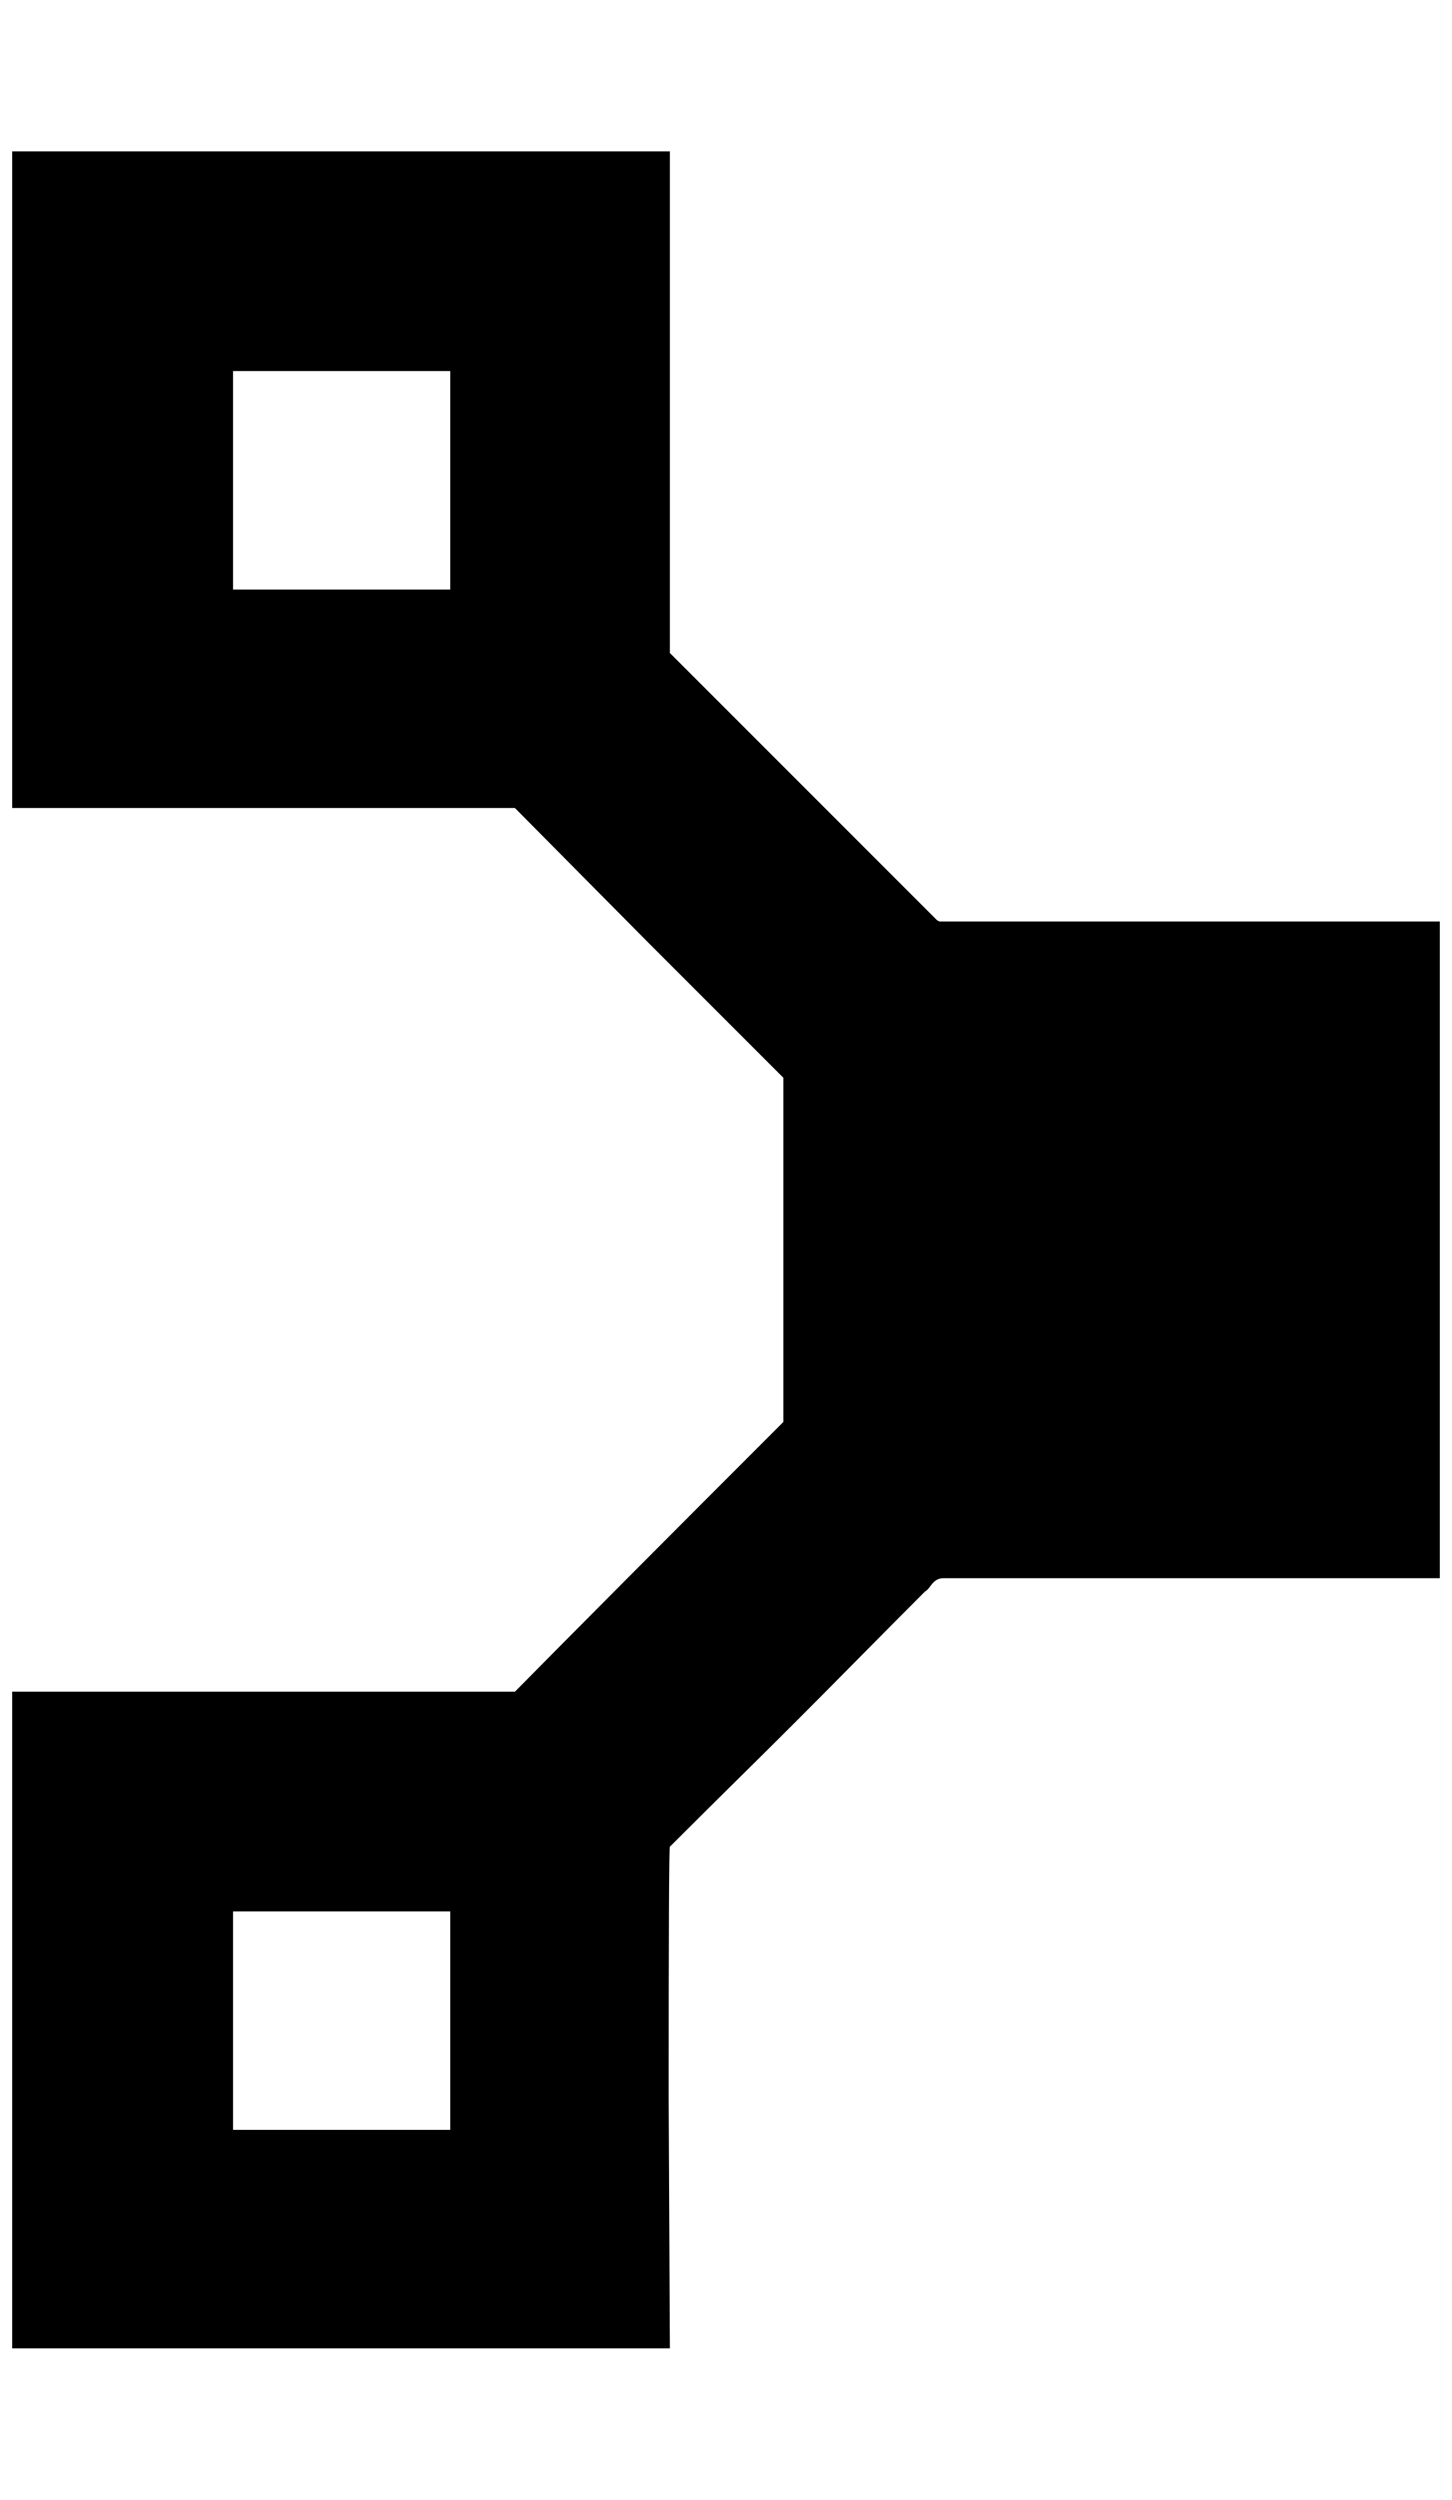 <?xml version="1.0" standalone="no"?>
<!DOCTYPE svg PUBLIC "-//W3C//DTD SVG 1.1//EN" "http://www.w3.org/Graphics/SVG/1.1/DTD/svg11.dtd" >
<svg xmlns="http://www.w3.org/2000/svg" xmlns:xlink="http://www.w3.org/1999/xlink" version="1.1" viewBox="-10 0 1190 2048">
   <path fill="currentColor"
d="M0 124h539v411l68.5 68.5l81.5 81.5l69 69l2 1h410v538h-407q-3 0 -5.5 1.5t-5 5t-4.5 4.5q-23 23 -65.5 66t-77.5 77.5t-66 65.5q-1 0 -1 205l1 206h-539v-538h412q73 -74 220 -221v-282l-110.5 -110.5t-109.5 -110.5h-412v-538zM181 304v179h178v-179h-178zM181 1566
v179h178v-179h-178z" />
</svg>
